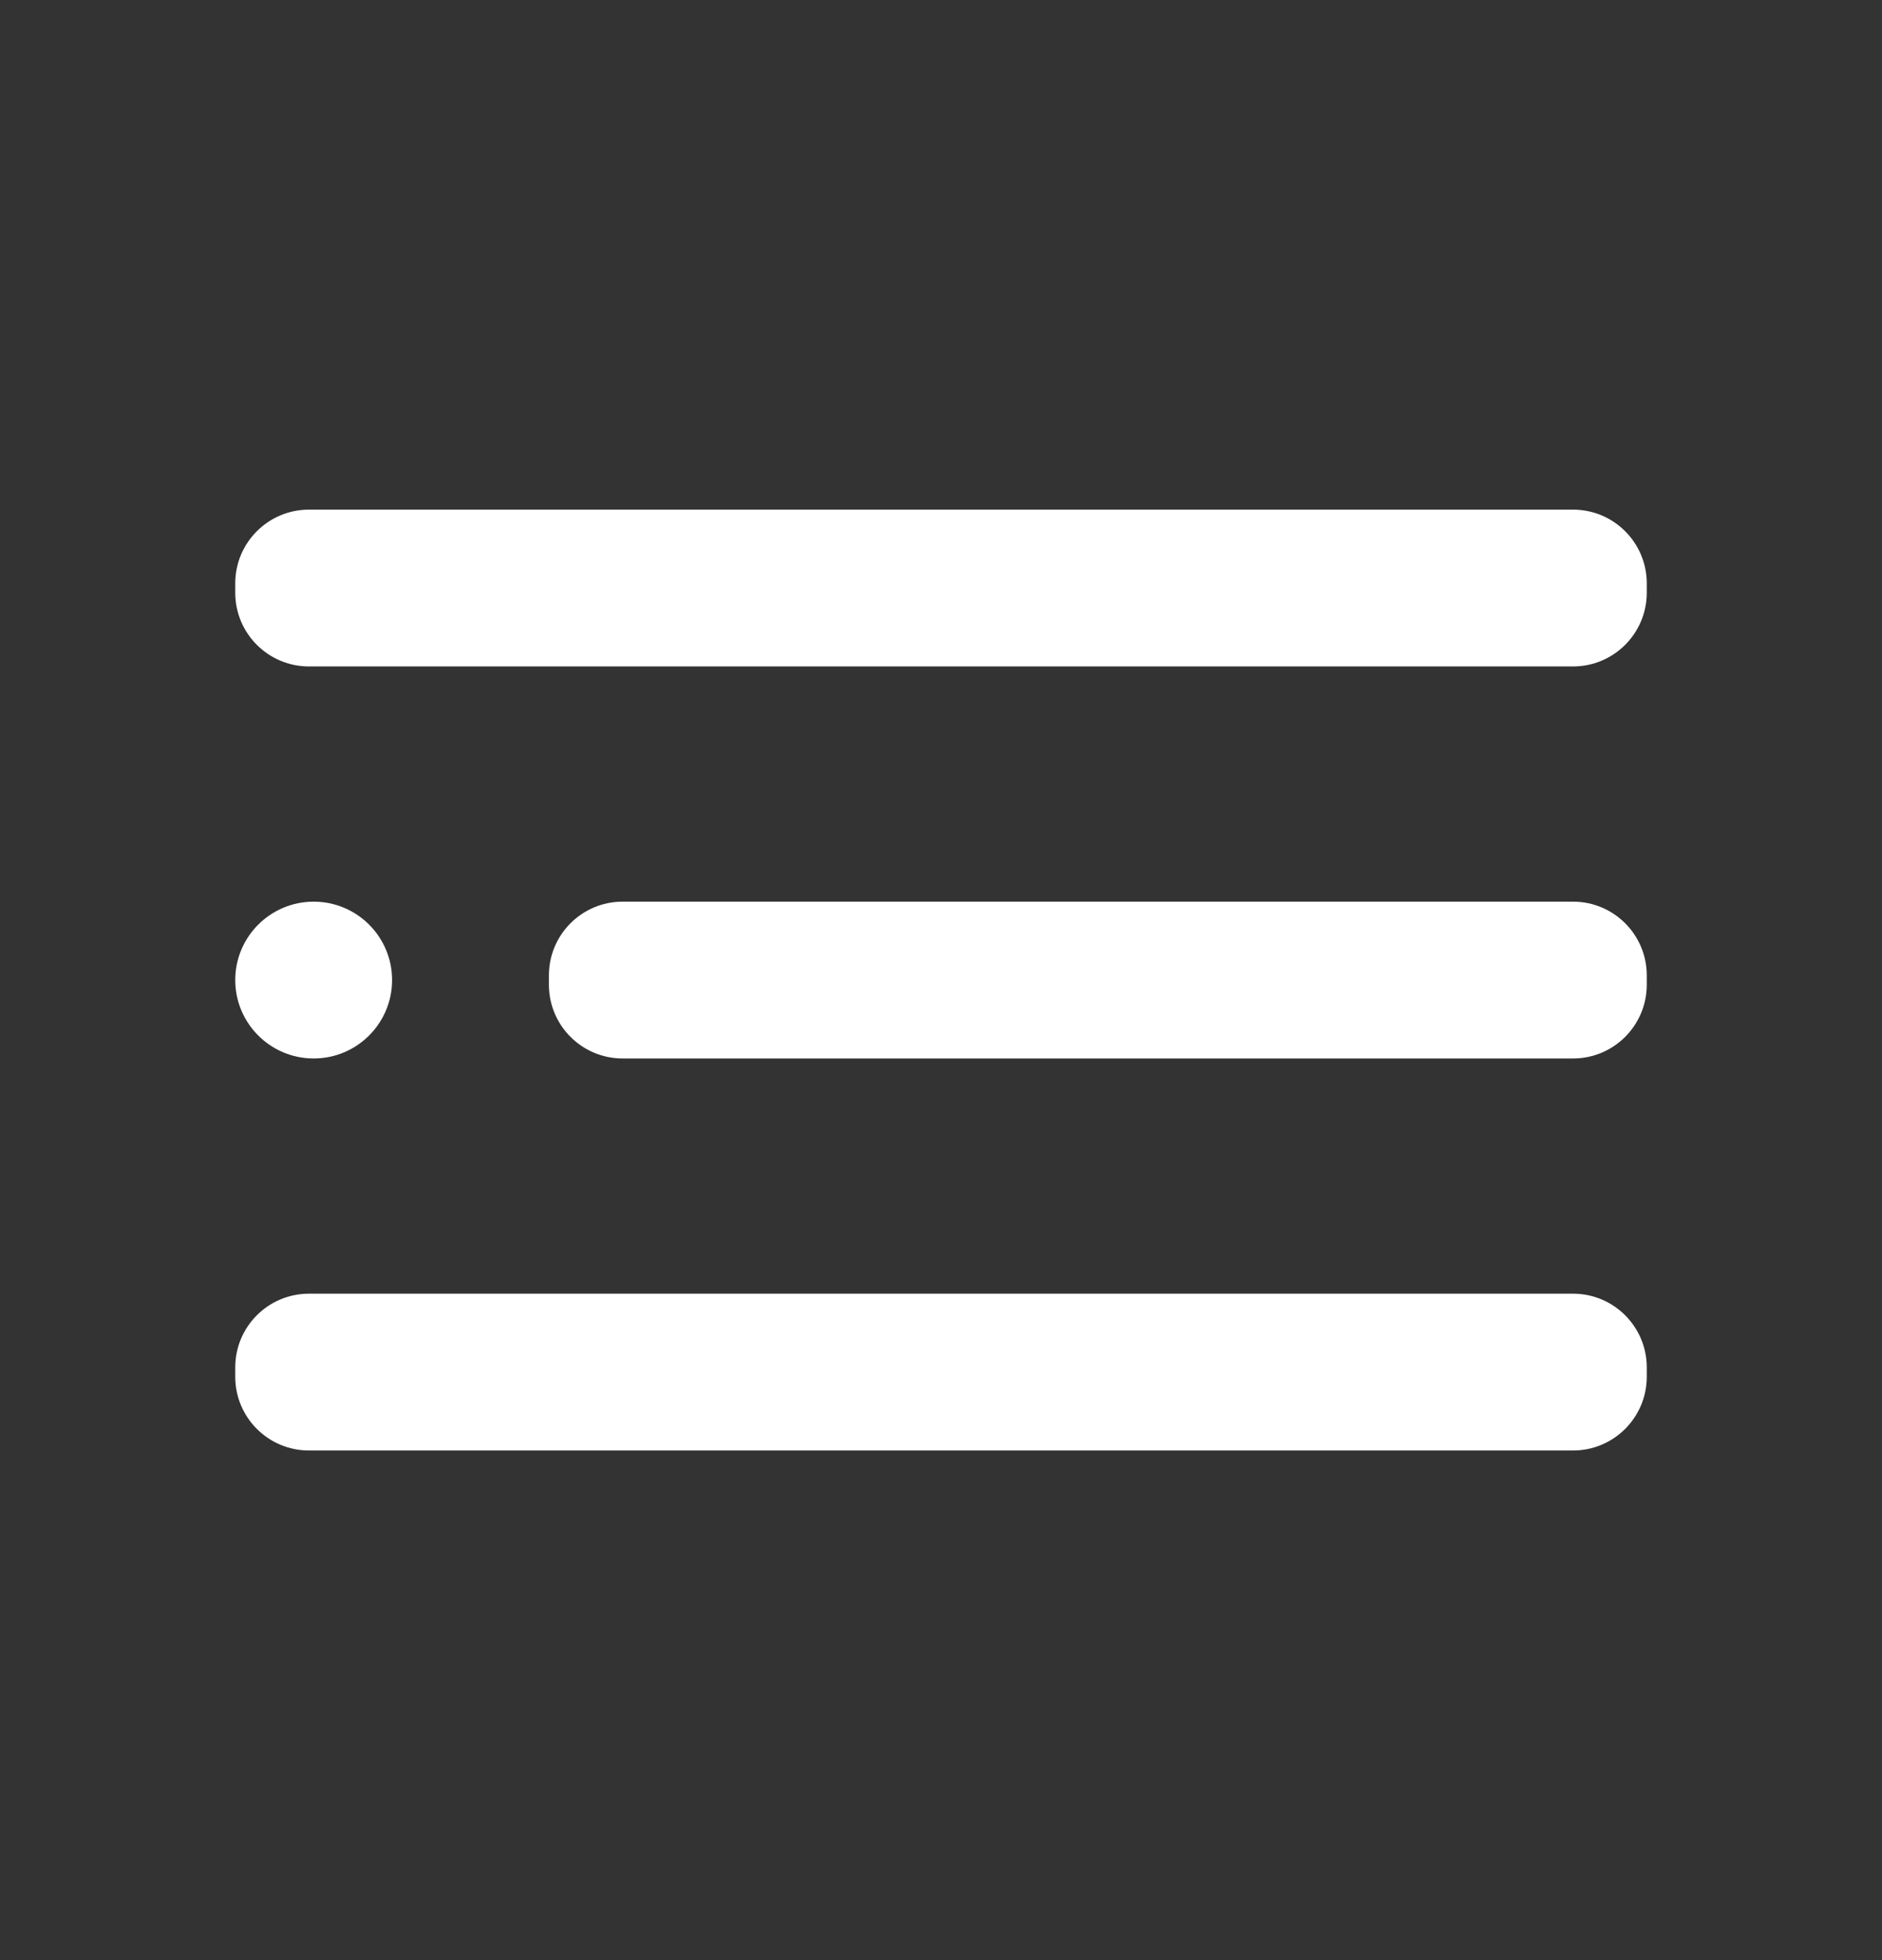 <svg width="24" height="25" viewBox="0 0 24 25" fill="none" xmlns="http://www.w3.org/2000/svg">
<rect x="0" y="0" width="24" height="25" fill="#333333" stroke="none"/>
<g clip-path="url(#clip0_500_6753)">
<path d="M4 13.5C4.552 13.5 5 13.052 5 12.5C5 11.948 4.552 11.5 4 11.5C3.448 11.5 3 11.948 3 12.5C3 13.052 3.448 13.5 4 13.5Z" fill="white"/>
<path d="M20.06 11.5H7.94C7.421 11.5 7 11.921 7 12.44V12.56C7 13.079 7.421 13.5 7.94 13.5H20.06C20.579 13.5 21 13.079 21 12.56V12.44C21 11.921 20.579 11.5 20.06 11.5Z" fill="white"/>
<path d="M20.06 16.5H3.94C3.421 16.5 3 16.921 3 17.44V17.56C3 18.079 3.421 18.5 3.94 18.5H20.06C20.579 18.5 21 18.079 21 17.56V17.44C21 16.921 20.579 16.5 20.06 16.5Z" fill="white"/>
<path d="M20.06 6.5H3.94C3.421 6.5 3 6.921 3 7.44V7.56C3 8.079 3.421 8.5 3.94 8.5H20.06C20.579 8.5 21 8.079 21 7.56V7.44C21 6.921 20.579 6.5 20.06 6.5Z" fill="white"/>
</g>
<defs>
<clipPath id="clip0_500_6753">
<rect width="24" height="24" fill="white" transform="translate(0 0.5)"/>
</clipPath>
</defs>
</svg>
